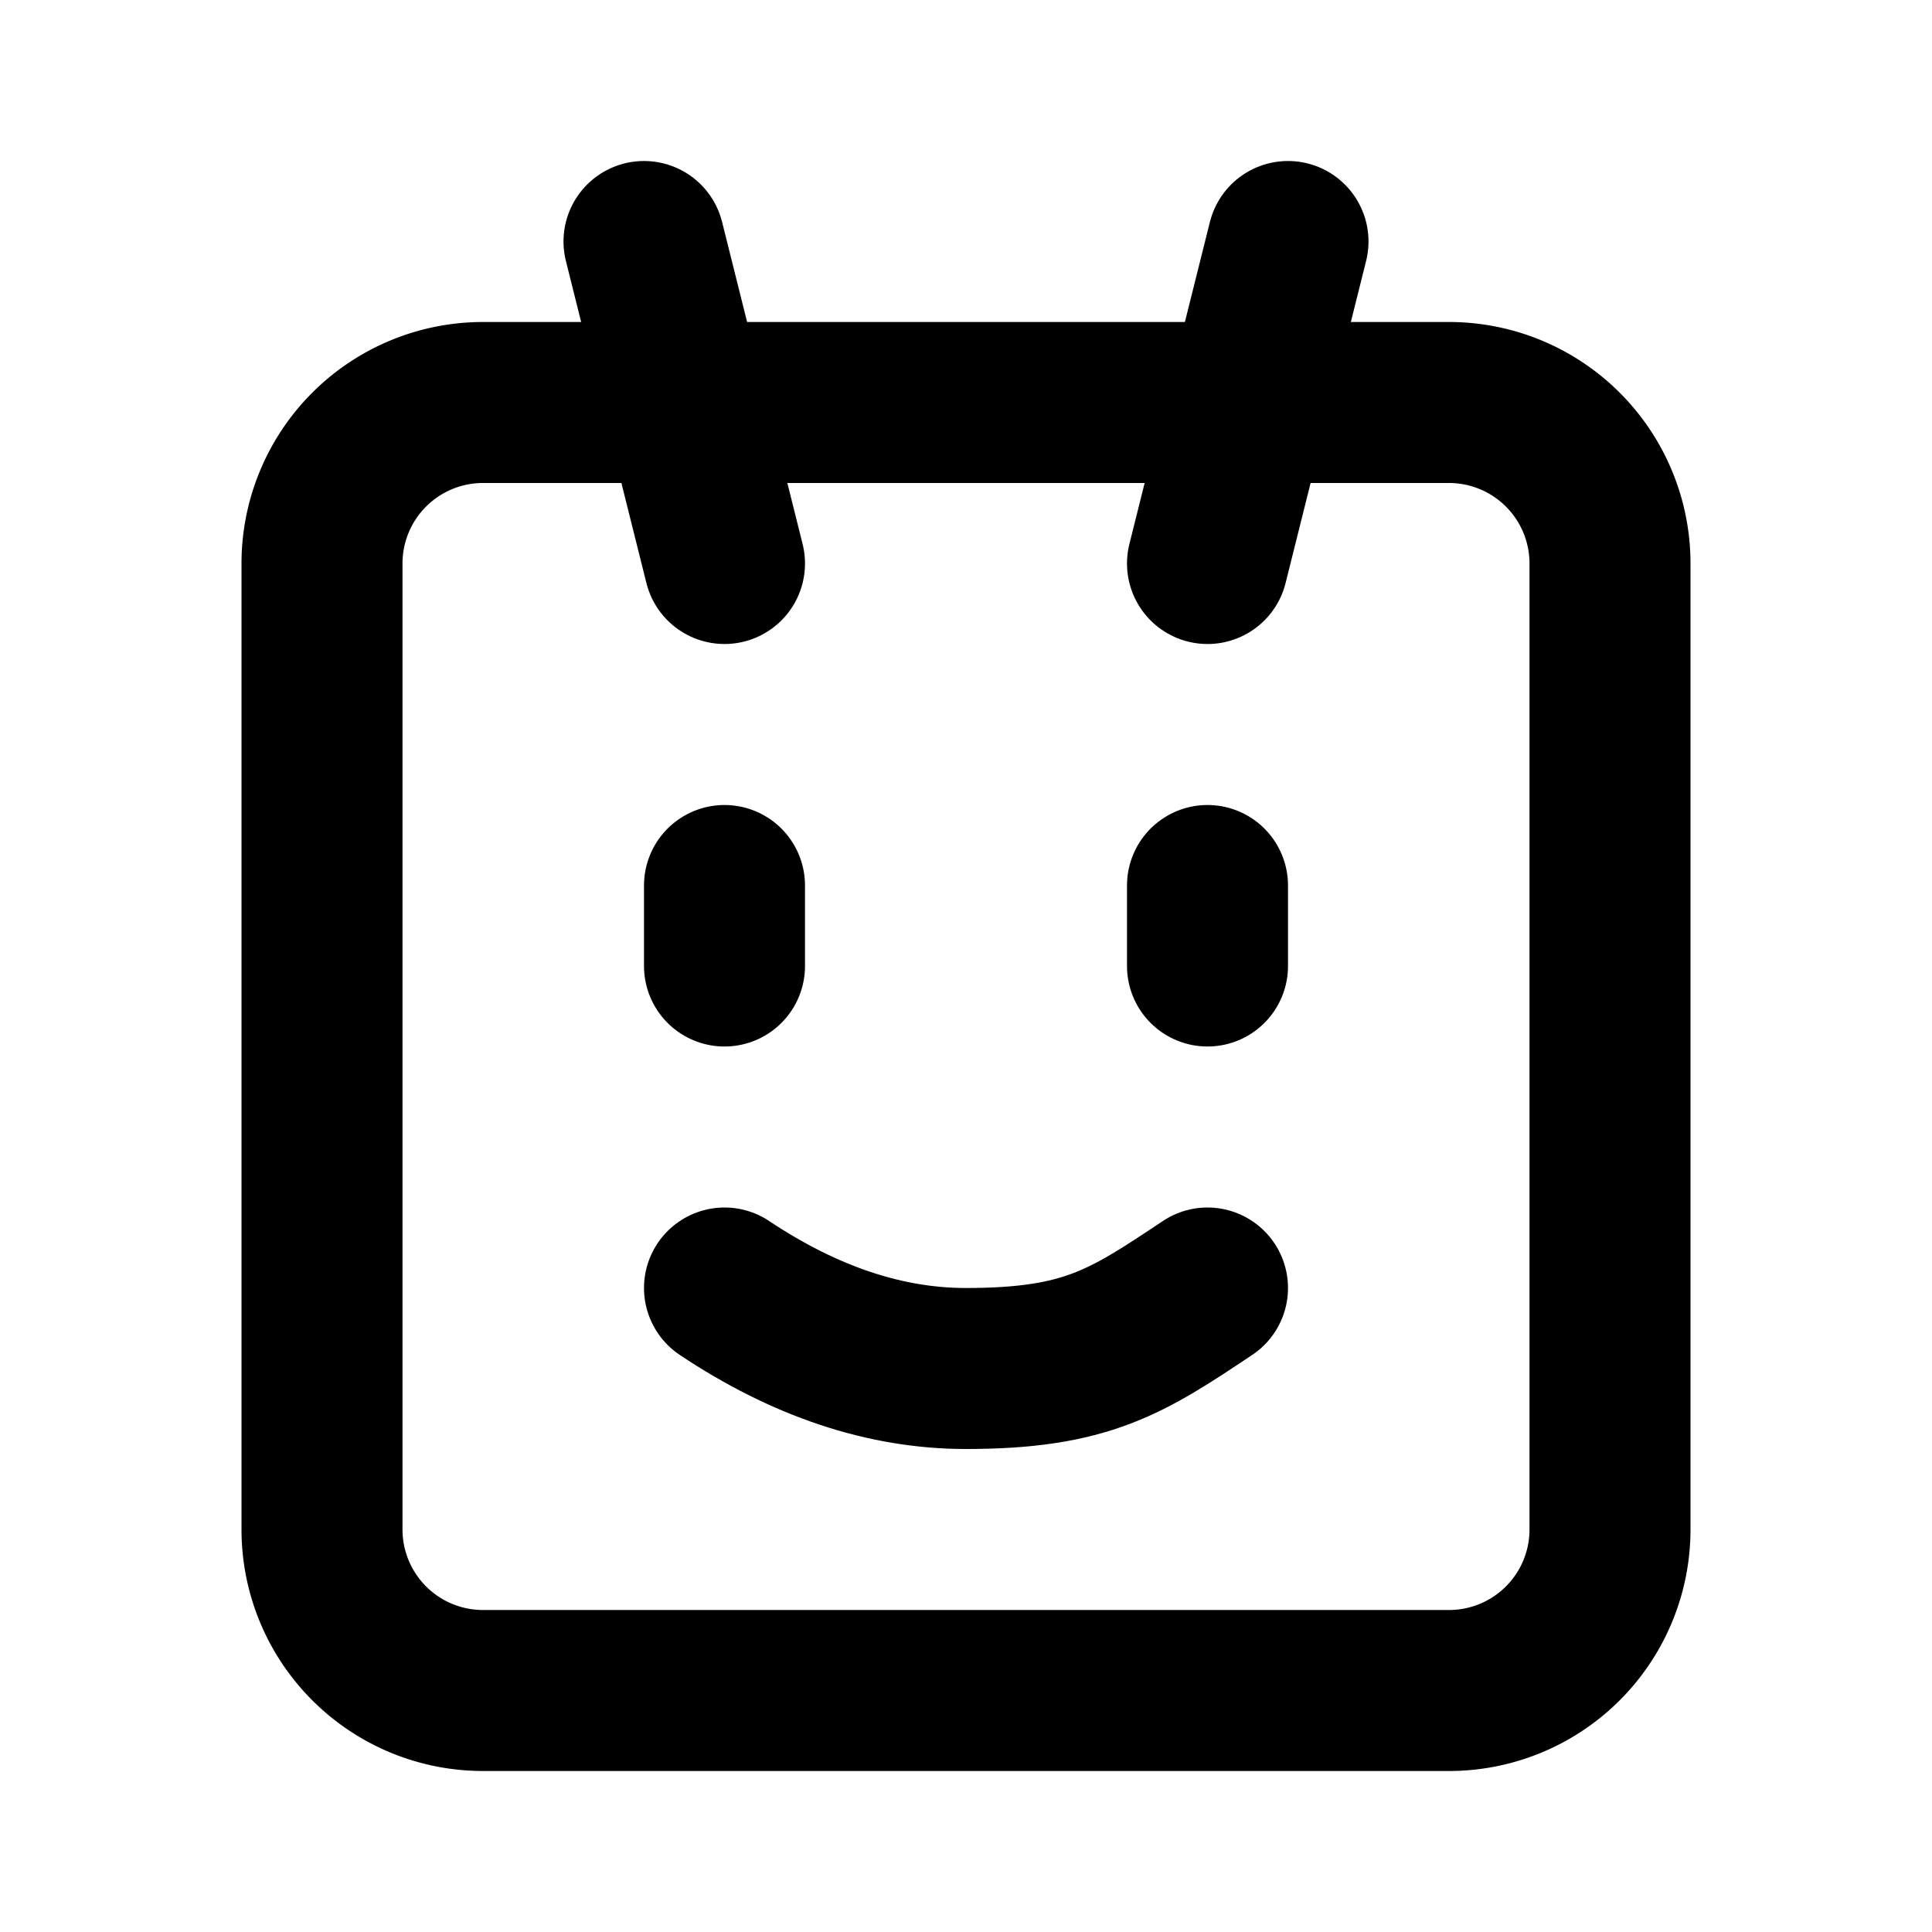 <svg xmlns="http://www.w3.org/2000/svg" width="3em" height="3em" viewBox="0 0 24 24"><g fill="none" stroke="currentColor" stroke-linecap="round" stroke-linejoin="round" stroke-width="2"><path d="M6 5h12a2 2 0 0 1 2 2v12a2 2 0 0 1-2 2H6a2 2 0 0 1-2-2V7a2 2 0 0 1 2-2"/><path d="M9 16q1.5 1 3 1c1.5 0 2-.333 3-1M9 7L8 3m7 4l1-4m-7 9v-1m6 1v-1"/></g></svg>